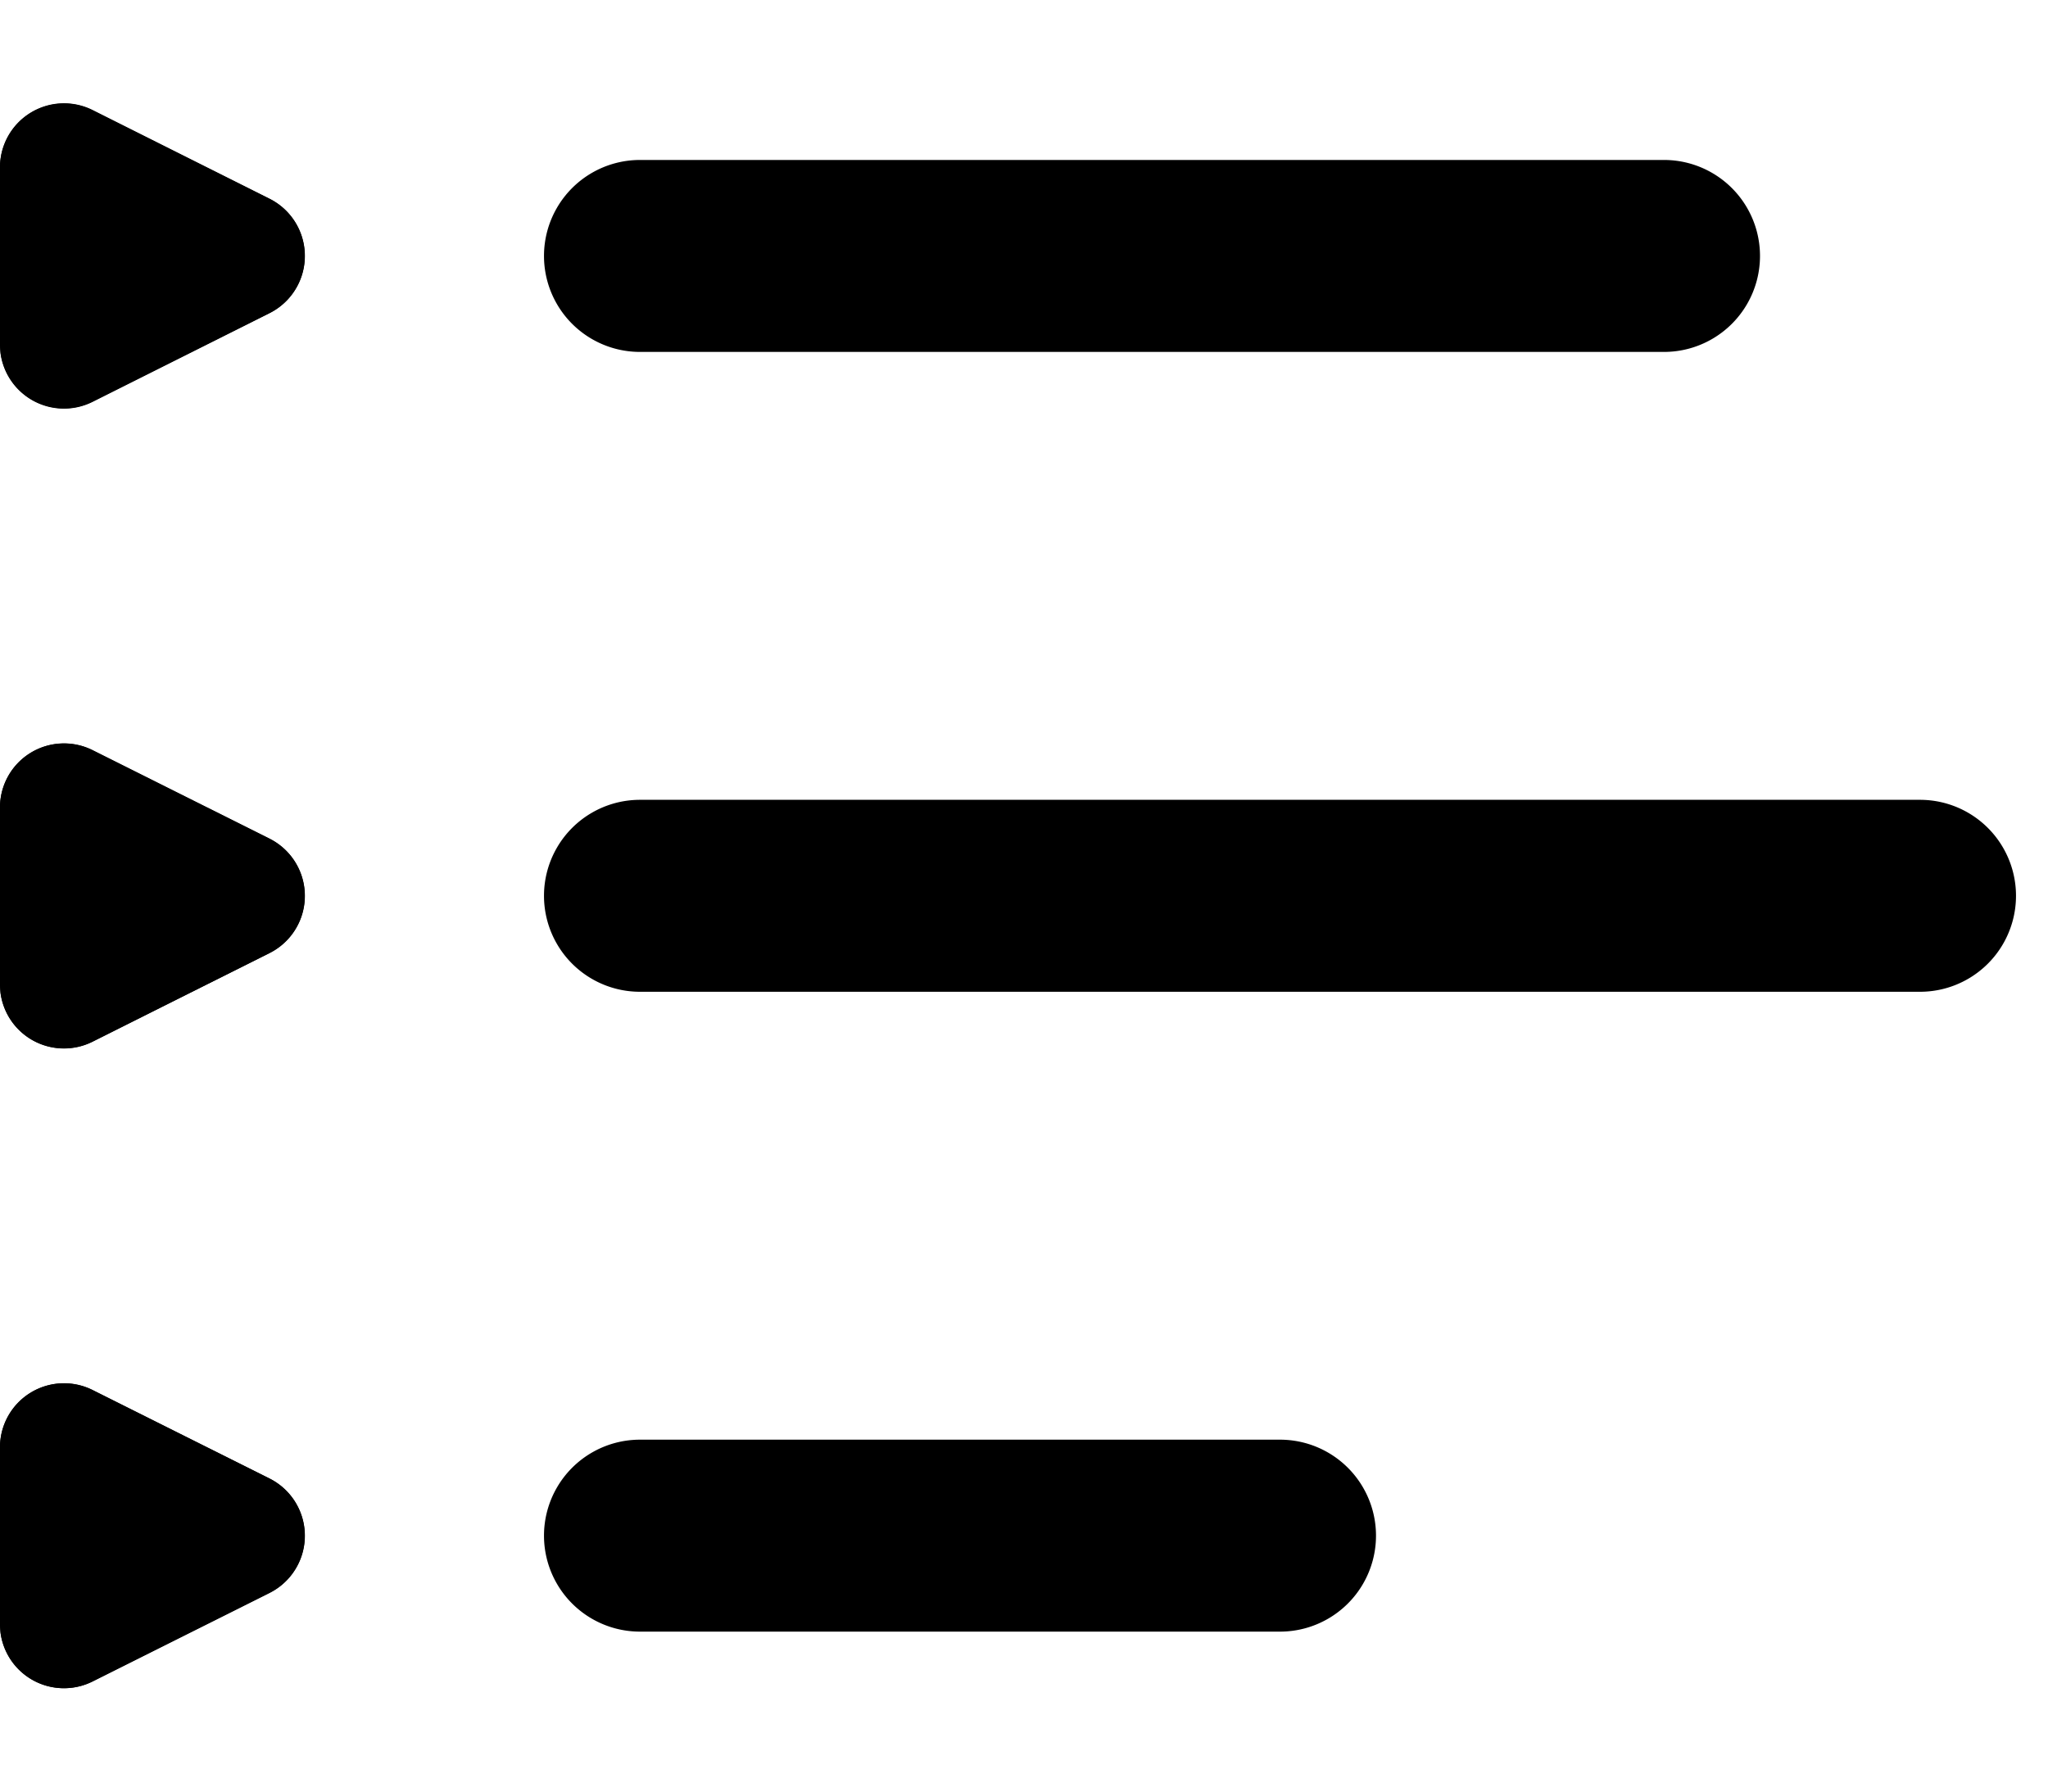 <svg xmlns="http://www.w3.org/2000/svg" viewBox="0 0 16 14" preserveAspectRatio="xMidYMin meet"><path d="M13 1.25a.75.75 0 0 1 0 1.5H5a.75.75 0 0 1 0-1.5zM15 6.25a.75.75 0 0 1 0 1.5H5a.75.75 0 0 1 0-1.5zM10 11.25a.75.75 0 0 1 0 1.5H5a.75.75 0 0 1 0-1.5zM0 2.691V1.31A.5.5 0 0 1 .724.862l1.382.691a.5.5 0 0 1 0 .894l-1.382.691A.5.5 0 0 1 0 2.691"/><path d="M2.105 1.553a.5.5 0 0 1 0 .894L.724 3.14a.5.5 0 0 1-.72-.38L0 2.69V1.31A.5.5 0 0 1 .724.86zM1.224 2a1 1 0 0 0-.315-.222 1 1 0 0 0 0 .443q.179-.08.315-.22M0 7.691V6.31a.5.5 0 0 1 .724-.447l1.382.691a.5.5 0 0 1 0 .894l-1.382.691A.5.5 0 0 1 0 7.691"/><path d="M2.105 6.553a.5.5 0 0 1 0 .894L.724 8.14a.5.5 0 0 1-.72-.38L0 7.69V6.31a.5.5 0 0 1 .724-.448zM1.224 7a1 1 0 0 0-.315-.222 1 1 0 0 0 0 .443q.179-.08.315-.22M0 12.691V11.31a.5.5 0 0 1 .724-.447l1.382.691a.5.5 0 0 1 0 .894l-1.382.691A.5.5 0 0 1 0 12.691"/><path d="M2.105 11.553a.5.5 0 0 1 0 .894l-1.381.692a.5.5 0 0 1-.72-.38L0 12.69V11.31a.5.5 0 0 1 .724-.448zM1.224 12a1 1 0 0 0-.315-.222 1 1 0 0 0 0 .443q.179-.08.315-.22"/></svg>